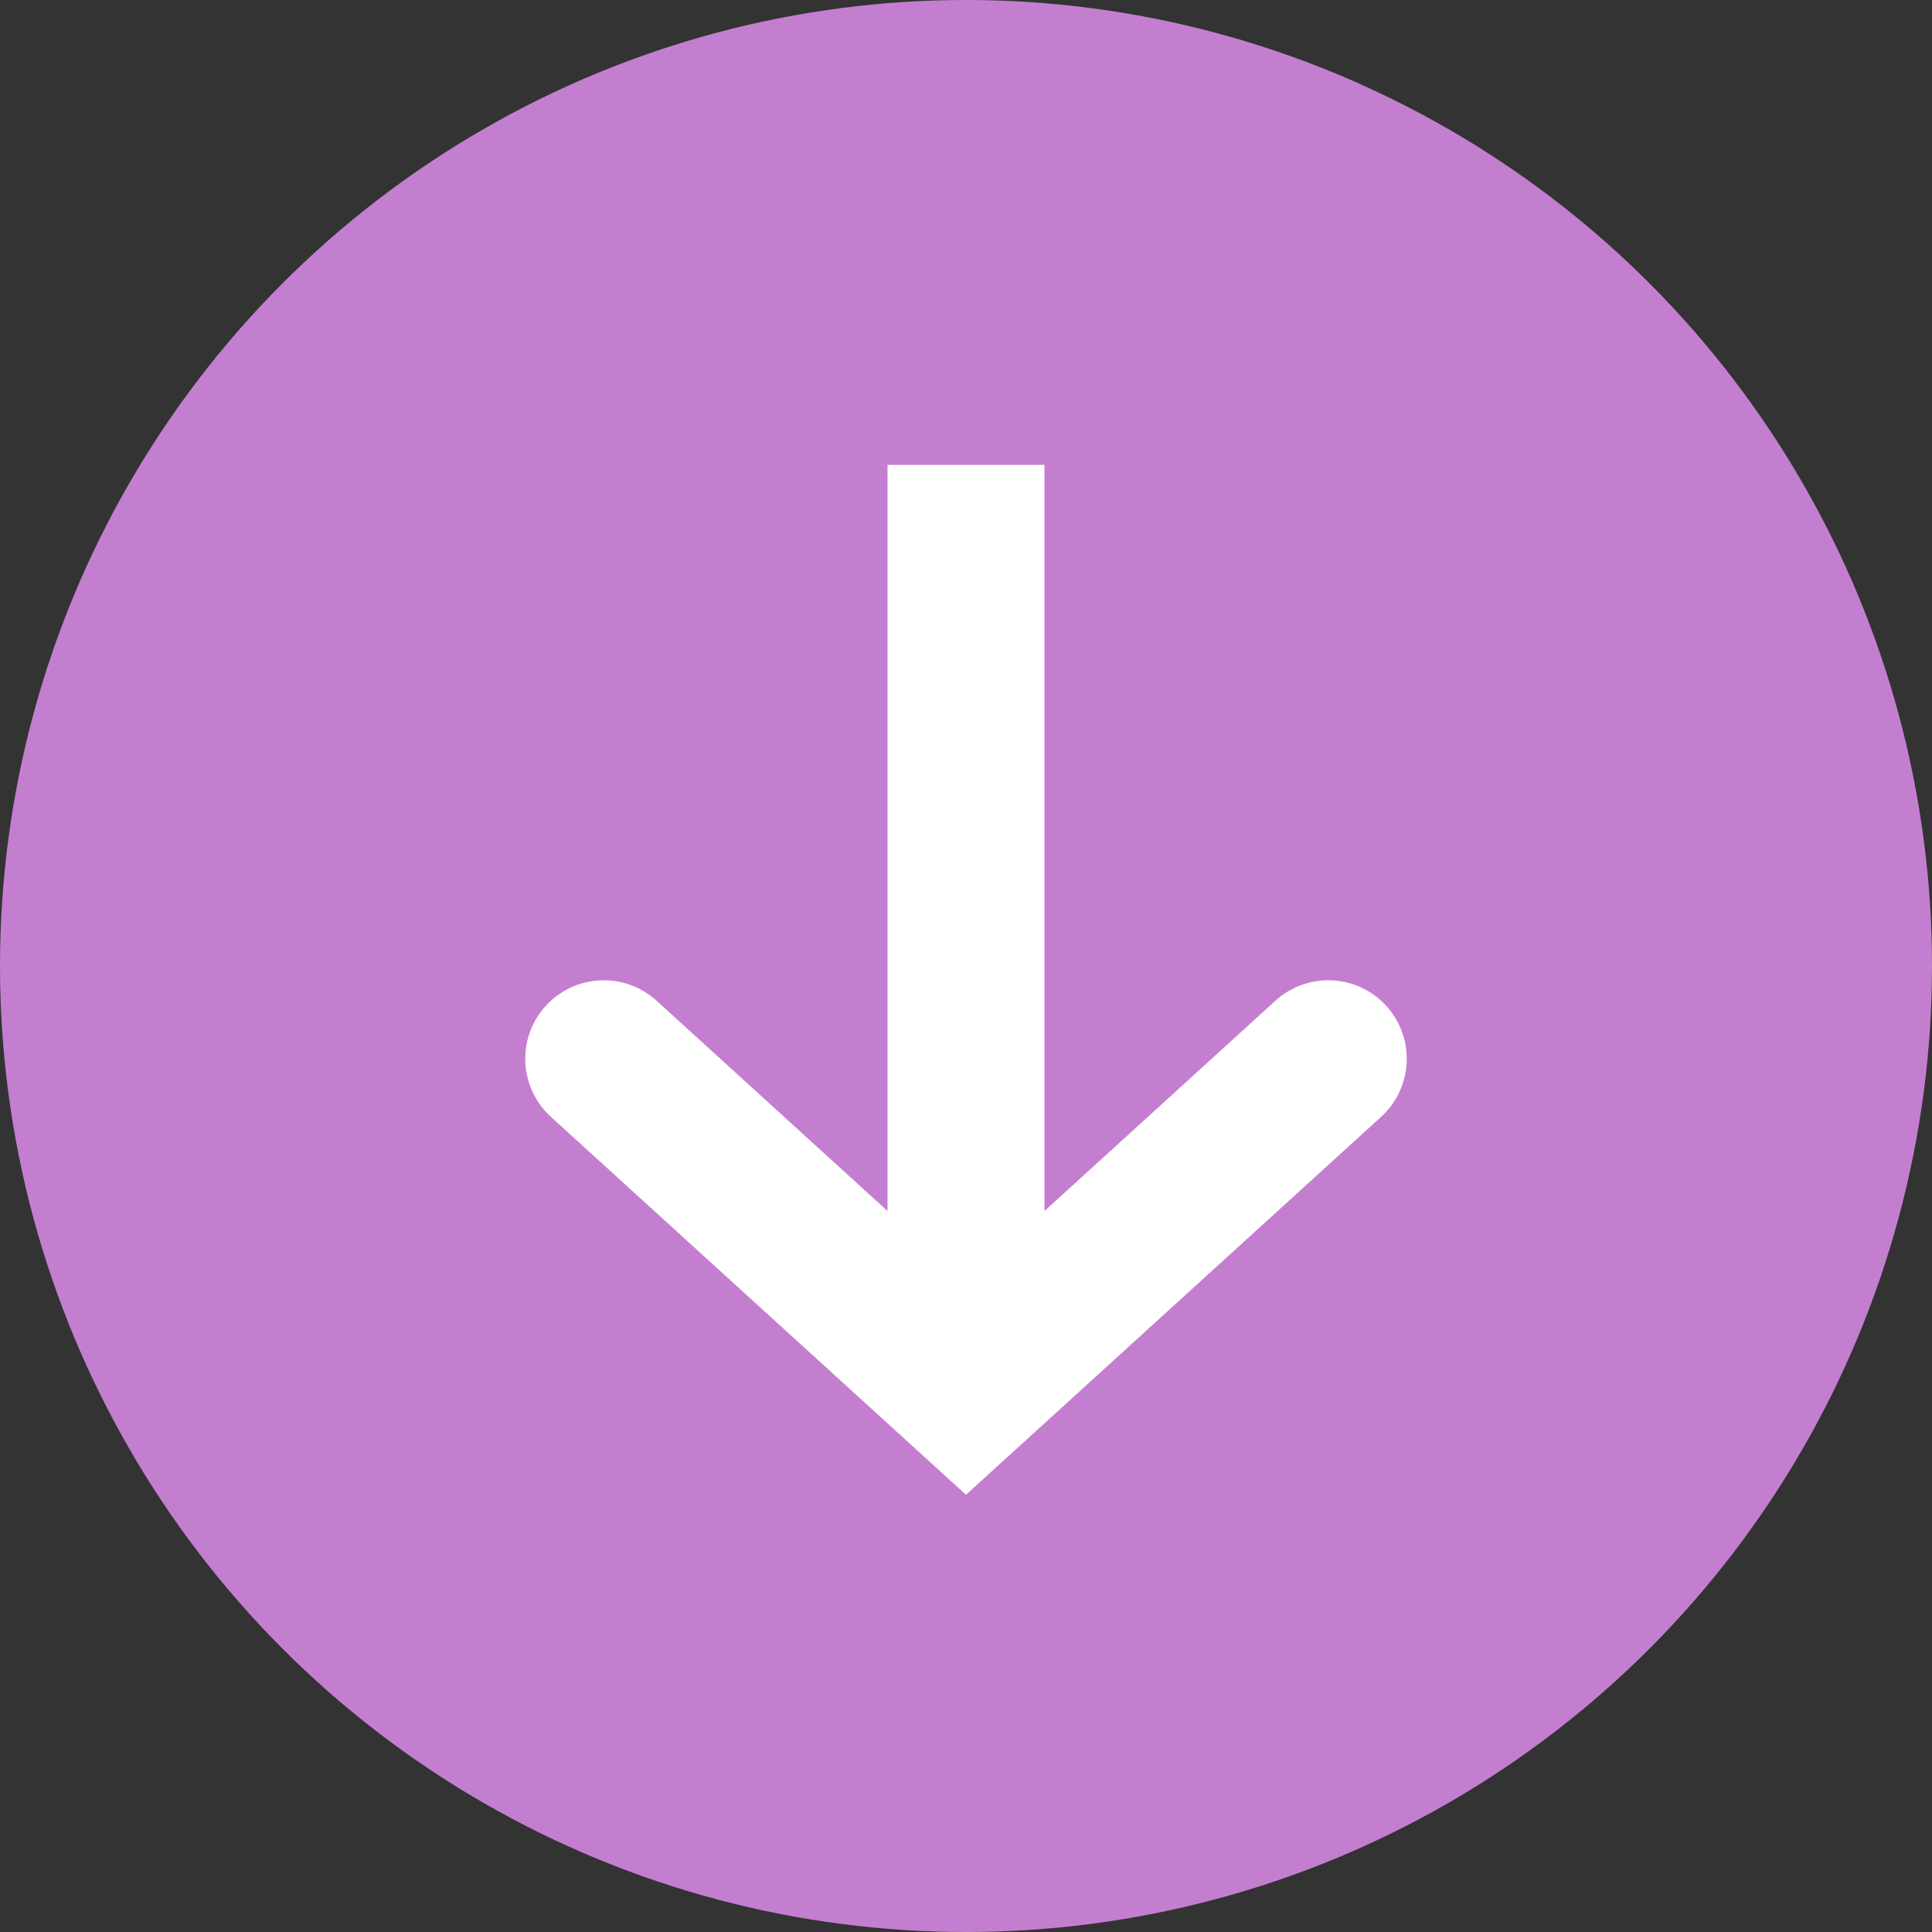 <svg width="16" height="16" viewBox="0 0 16 16" fill="none" xmlns="http://www.w3.org/2000/svg">
<rect x="0" y="0" width="16" height="16" fill="#333333" stroke="none"/>
<g clip-path="url(#clip0_16_14808)">
<circle cx="8" cy="8" r="8" fill="#C47ED0"/>
<path fill-rule="evenodd" clip-rule="evenodd" d="M11.481 8.331C11.722 8.596 11.703 9.007 11.438 9.249L8 12.379L4.562 9.249C4.297 9.007 4.278 8.596 4.519 8.331C4.761 8.065 5.172 8.046 5.438 8.288L7.35 10.029V3.85L8.65 3.85V10.029L10.562 8.288C10.828 8.046 11.239 8.065 11.481 8.331Z" fill="white"/>
</g>
<defs>
<clipPath id="clip0_16_14808">
<rect width="16" height="16" fill="white"/>
</clipPath>
</defs>
</svg>
